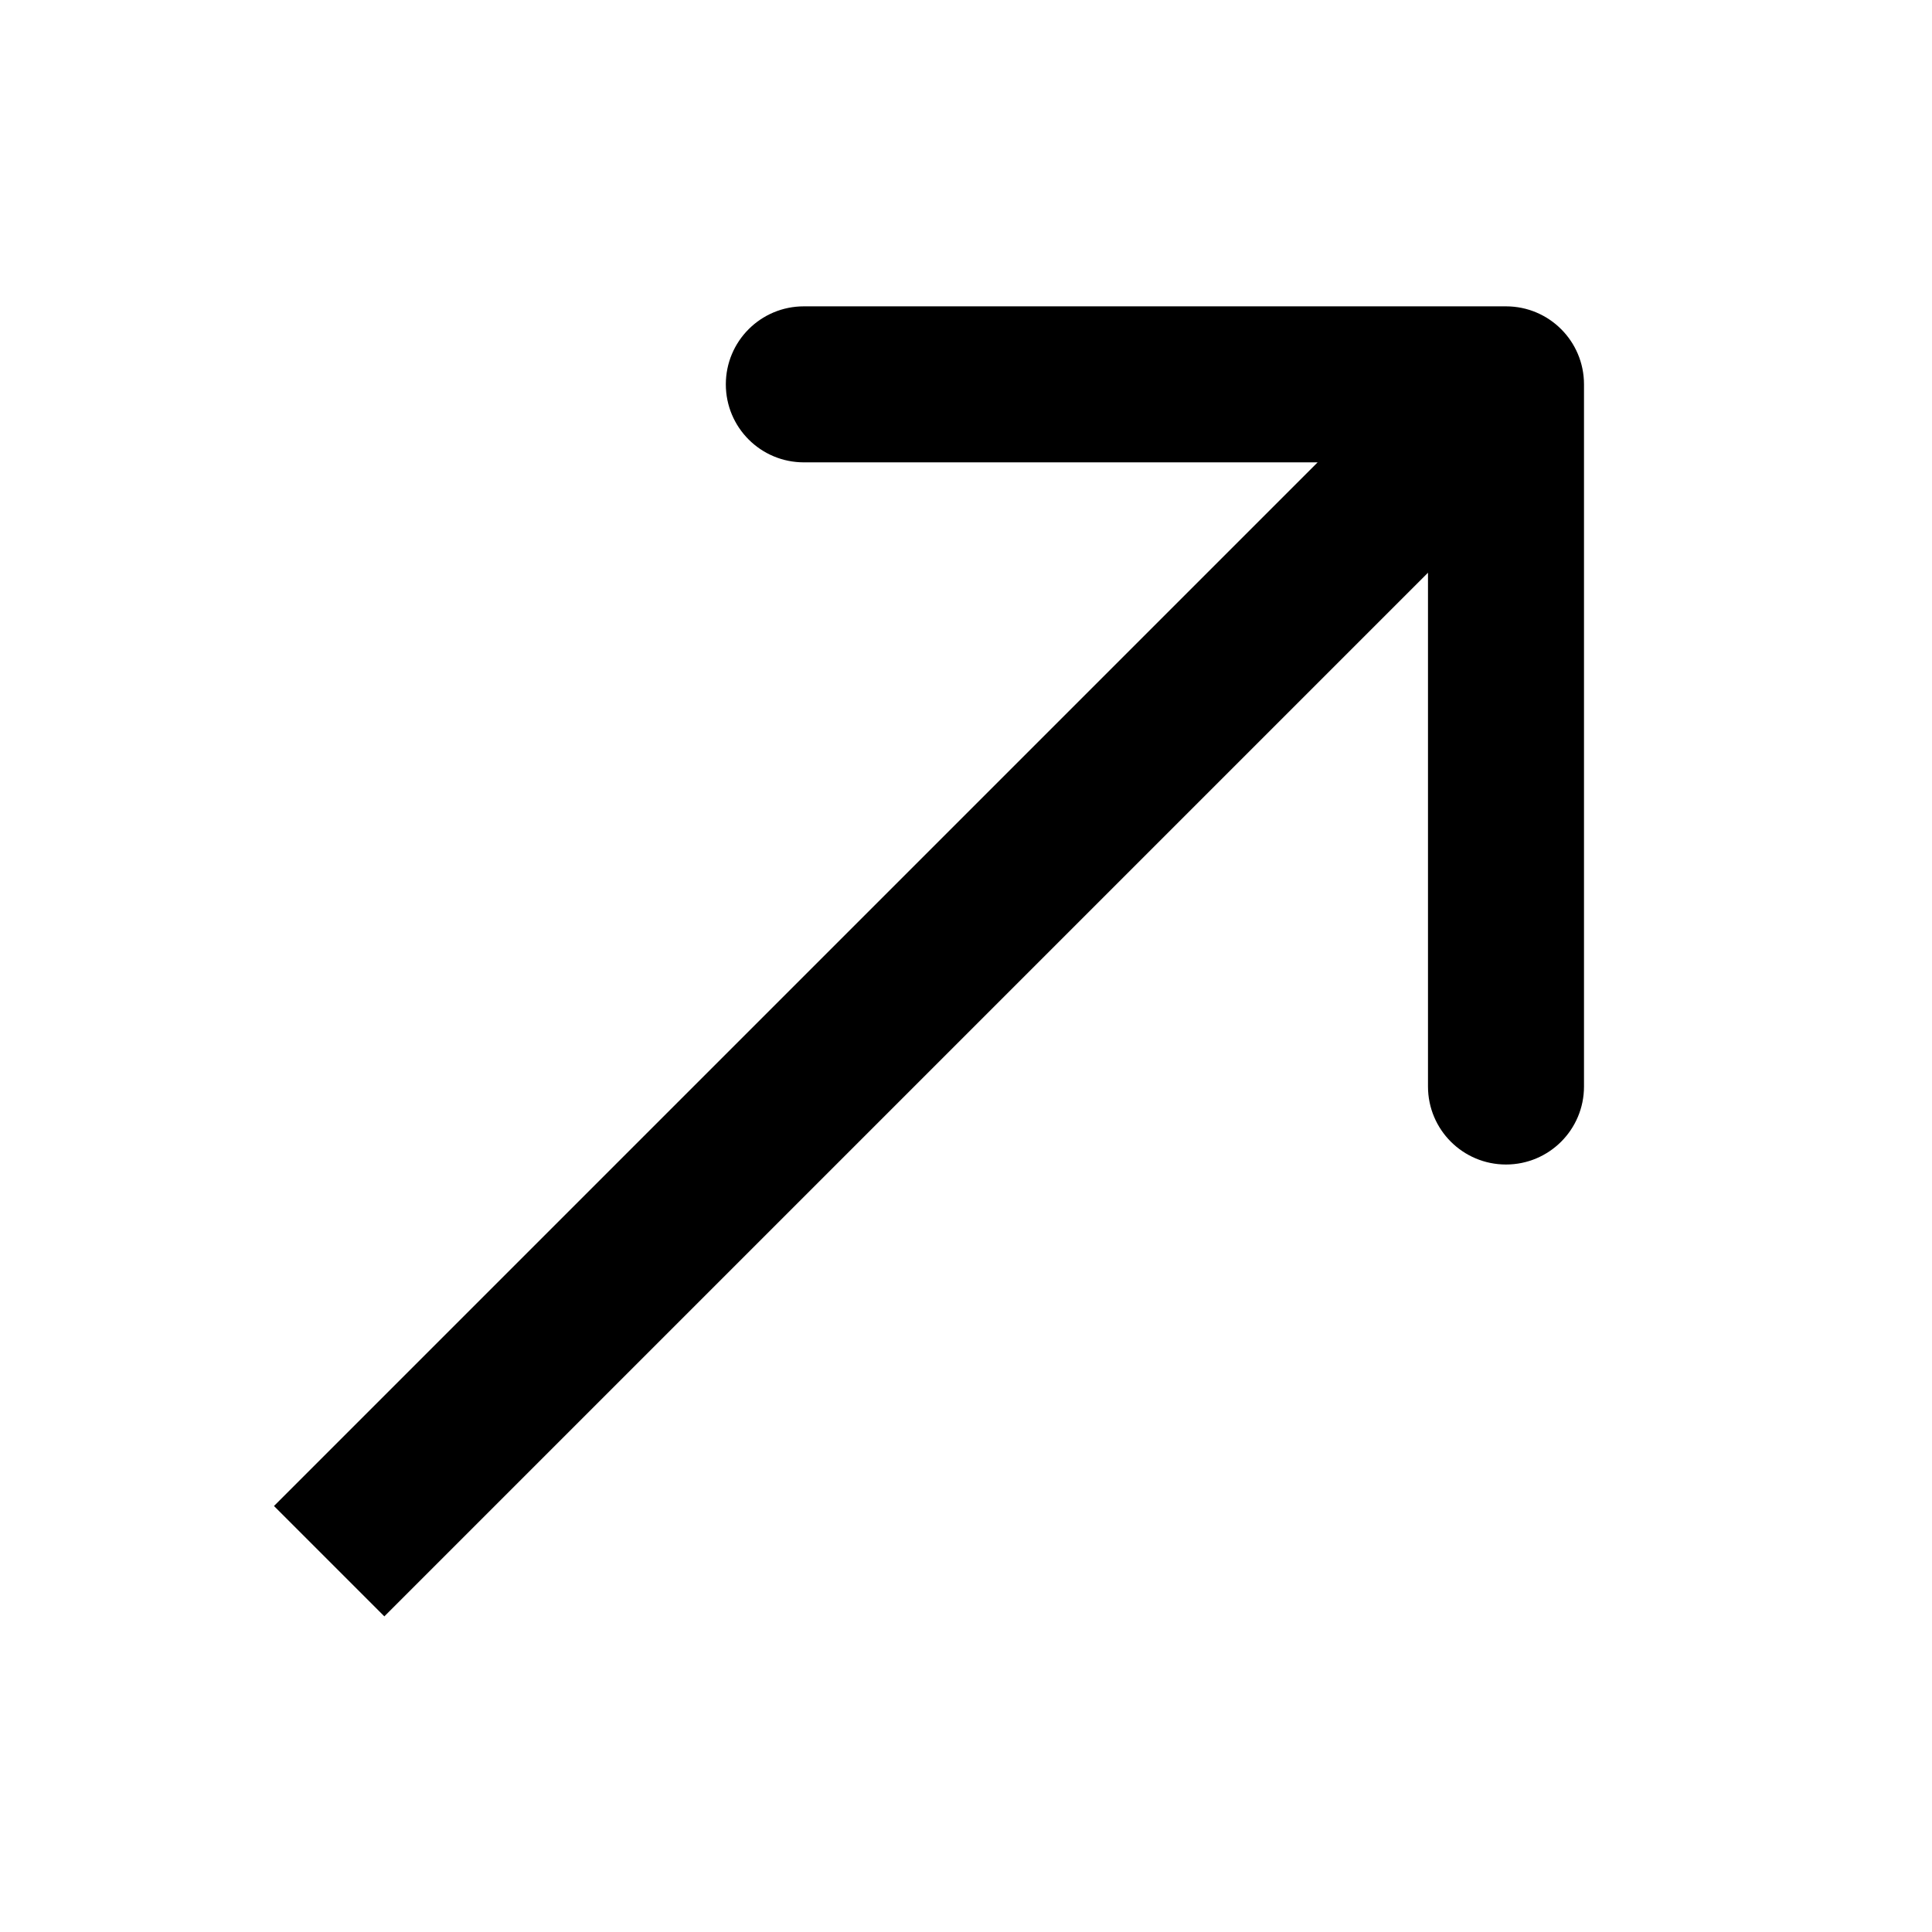 <svg width="16" height="16" viewBox="0 0 16 16" fill="none" xmlns="http://www.w3.org/2000/svg">
<path fill-rule="evenodd" clip-rule="evenodd" d="M6.657 2.537L12.472 2.537C12.829 2.537 13.118 2.826 13.118 3.183L13.118 8.998C13.118 9.355 12.829 9.644 12.472 9.644C12.115 9.644 11.826 9.355 11.826 8.998L11.826 4.743L3.183 13.386L2.269 12.472L10.912 3.829L6.657 3.829C6.3 3.829 6.011 3.54 6.011 3.183C6.011 2.826 6.3 2.537 6.657 2.537Z" fill="black"/>
</svg>
